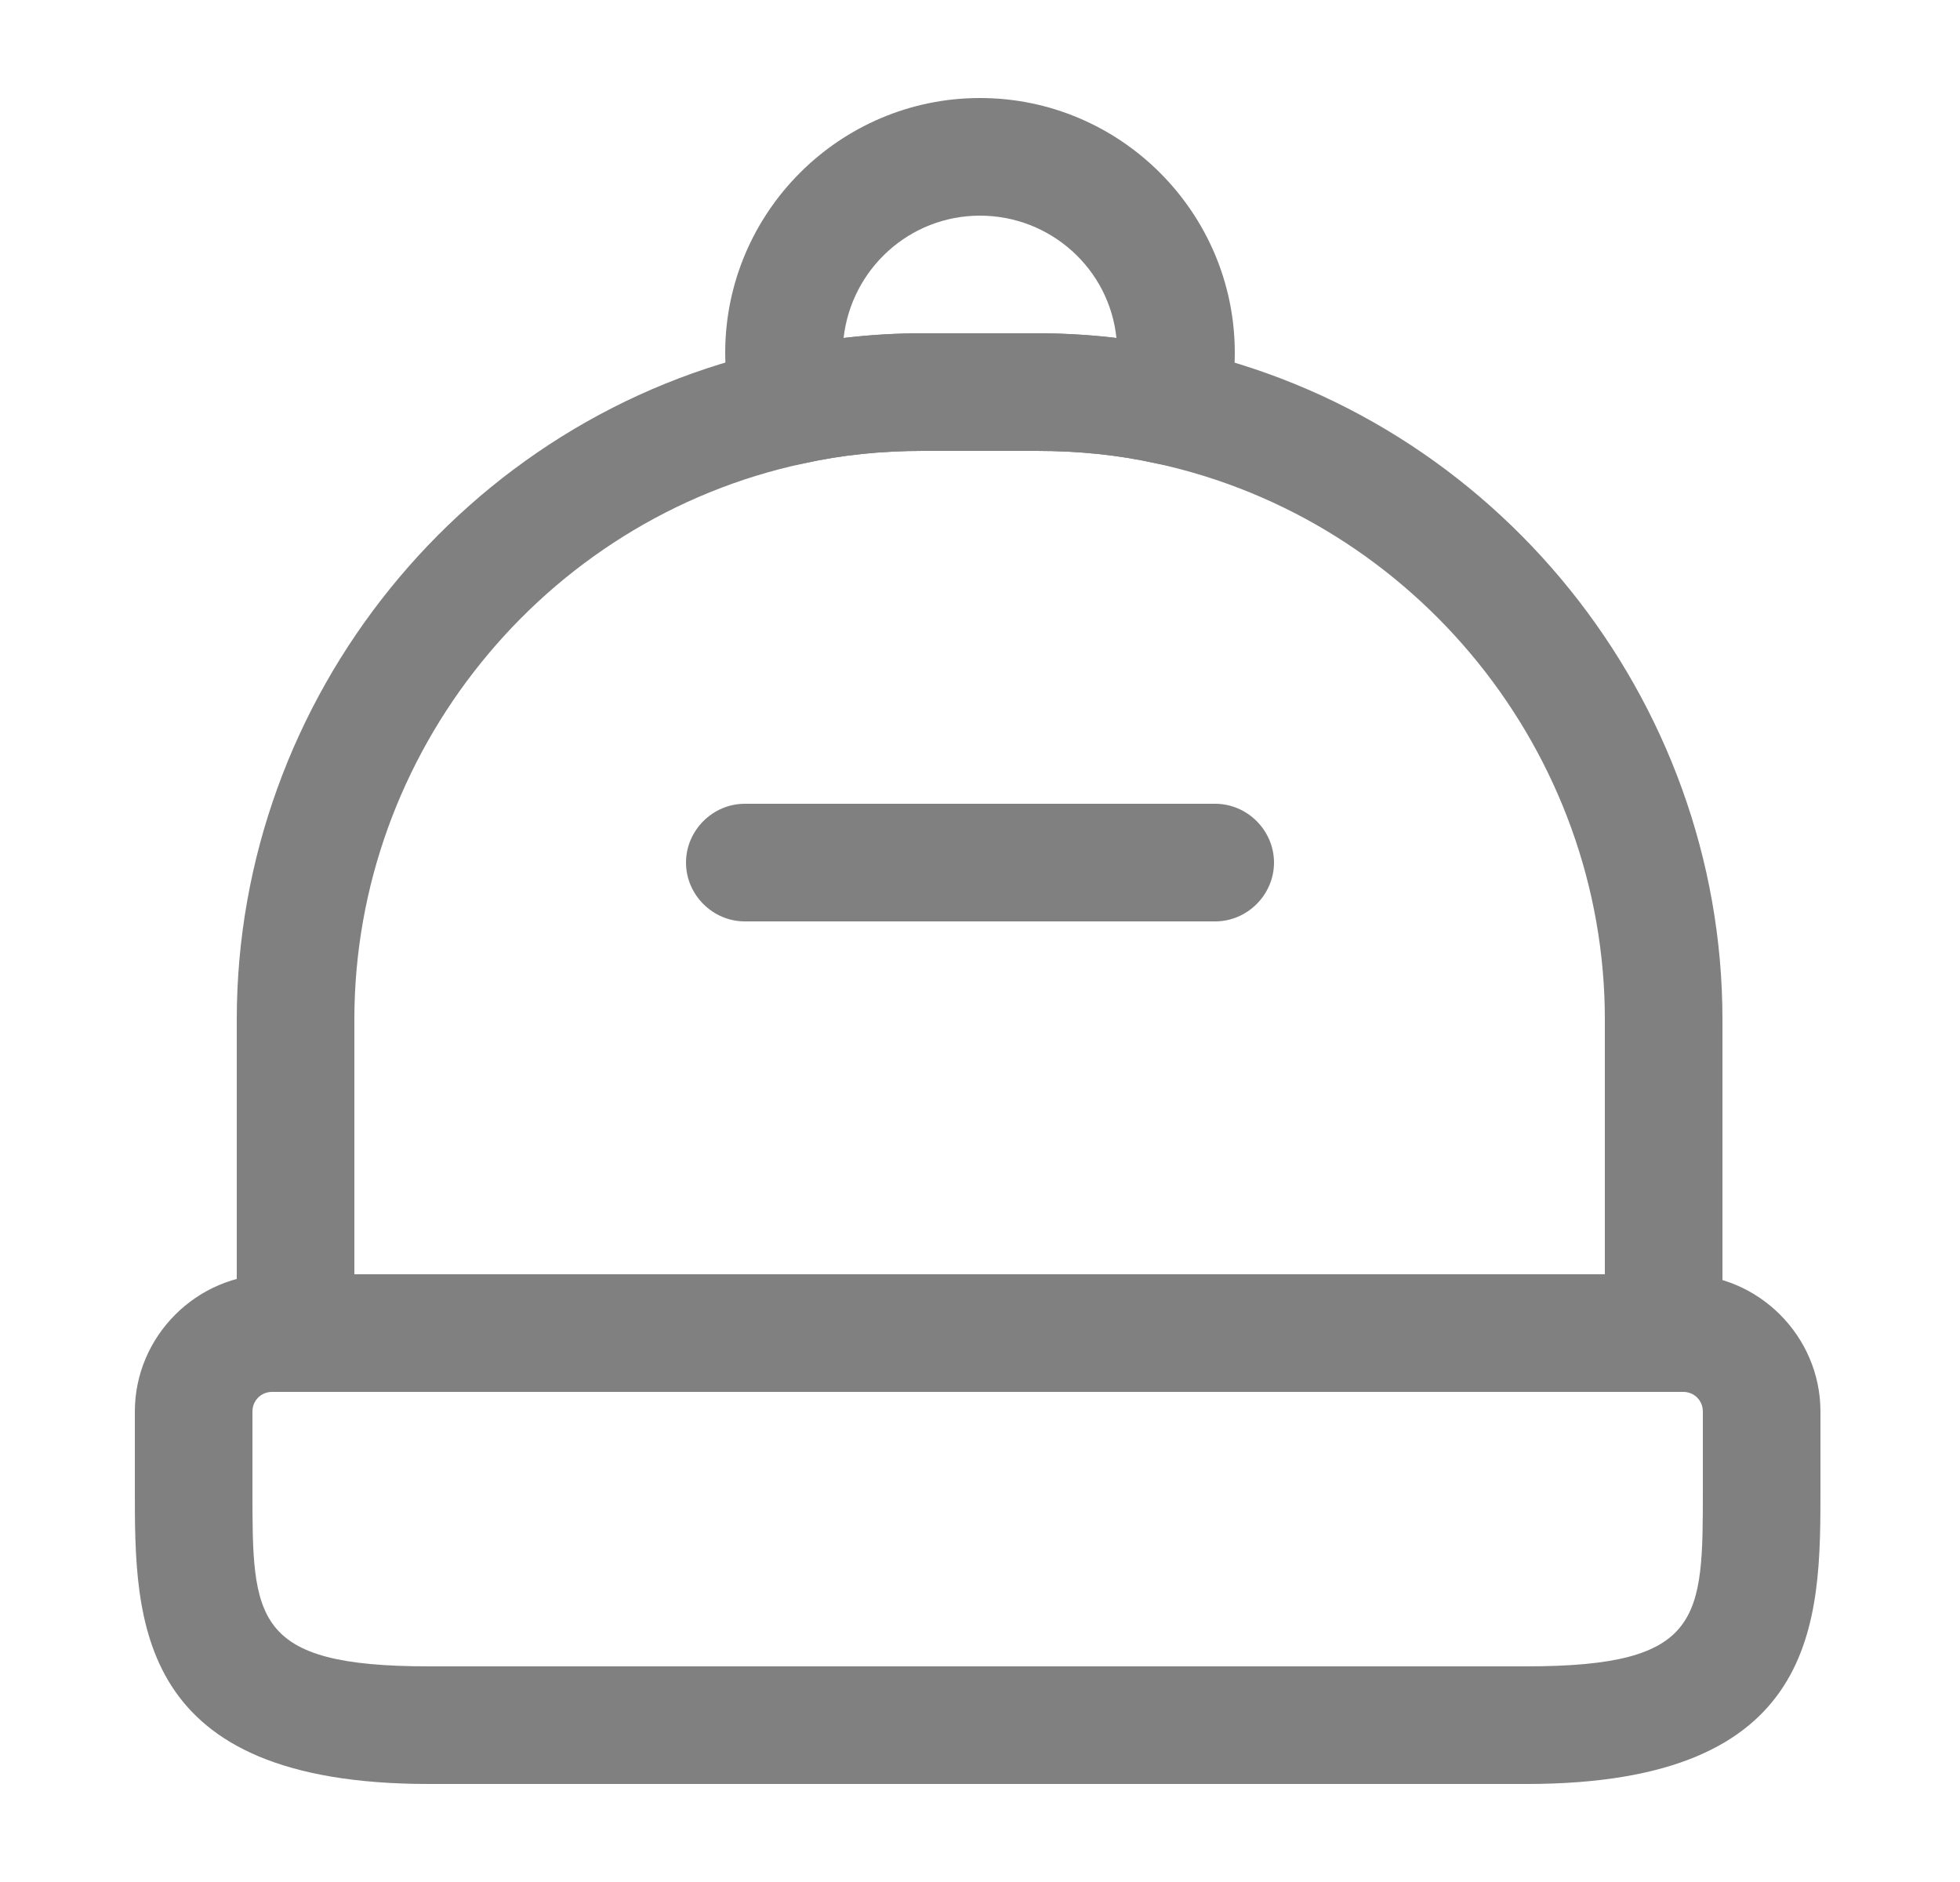<svg width="25" height="24" viewBox="0 0 25 24" fill="none" xmlns="http://www.w3.org/2000/svg">
<g id="vuesax/outline/reserve">
<g id="reserve">
<path id="Vector" d="M19.47 22.75H5.47C1.72 22.75 1.72 20.67 1.72 19V18C1.72 17.04 2.51 16.25 3.47 16.25H21.47C22.43 16.25 23.22 17.04 23.22 18V19C23.22 20.67 23.22 22.75 19.47 22.75ZM3.47 17.75C3.33 17.75 3.22 17.86 3.22 18V19C3.22 20.64 3.22 21.25 5.47 21.25H19.47C21.72 21.25 21.72 20.64 21.72 19V18C21.72 17.86 21.61 17.75 21.47 17.75H3.47Z" fill="#808080"/>
<path id="Vector_2" d="M21.22 17.75H3.77C3.36 17.75 3.02 17.41 3.02 17V13C3.02 8.9 5.93 5.3 9.93 4.45C10.52 4.32 11.14 4.25 11.77 4.25H13.22C13.86 4.25 14.48 4.32 15.07 4.45C19.07 5.31 21.97 8.91 21.97 13V17C21.97 17.41 21.64 17.75 21.22 17.75ZM4.52 16.25H20.47V13C20.47 9.61 18.07 6.63 14.75 5.91C14.26 5.8 13.75 5.75 13.22 5.75H11.77C11.25 5.75 10.74 5.8 10.25 5.91C6.93 6.62 4.52 9.6 4.52 13V16.25Z" fill="#808080"/>
<path id="Vector_3" d="M10.09 5.93C9.76 5.93 9.46 5.71 9.37 5.38C9.29 5.09 9.25 4.8 9.25 4.5C9.25 2.71 10.71 1.25 12.5 1.25C14.29 1.25 15.75 2.71 15.75 4.5C15.75 4.8 15.71 5.09 15.63 5.38C15.53 5.76 15.15 6 14.75 5.91C14.26 5.8 13.75 5.75 13.22 5.75H11.77C11.25 5.75 10.74 5.8 10.25 5.91C10.2 5.92 10.15 5.93 10.09 5.93ZM11.77 4.25H13.22C13.56 4.25 13.91 4.27 14.24 4.31C14.15 3.43 13.4 2.75 12.5 2.75C11.6 2.75 10.86 3.43 10.76 4.31C11.1 4.27 11.43 4.25 11.77 4.25Z" fill="#808080"/>
<path id="Vector_4" d="M15.5 11.75H9.5C9.09 11.75 8.75 11.41 8.75 11C8.75 10.59 9.09 10.25 9.5 10.25H15.5C15.91 10.25 16.25 10.59 16.25 11C16.25 11.41 15.91 11.75 15.5 11.75Z" fill="#808080"/>
</g>
</g>
</svg>
